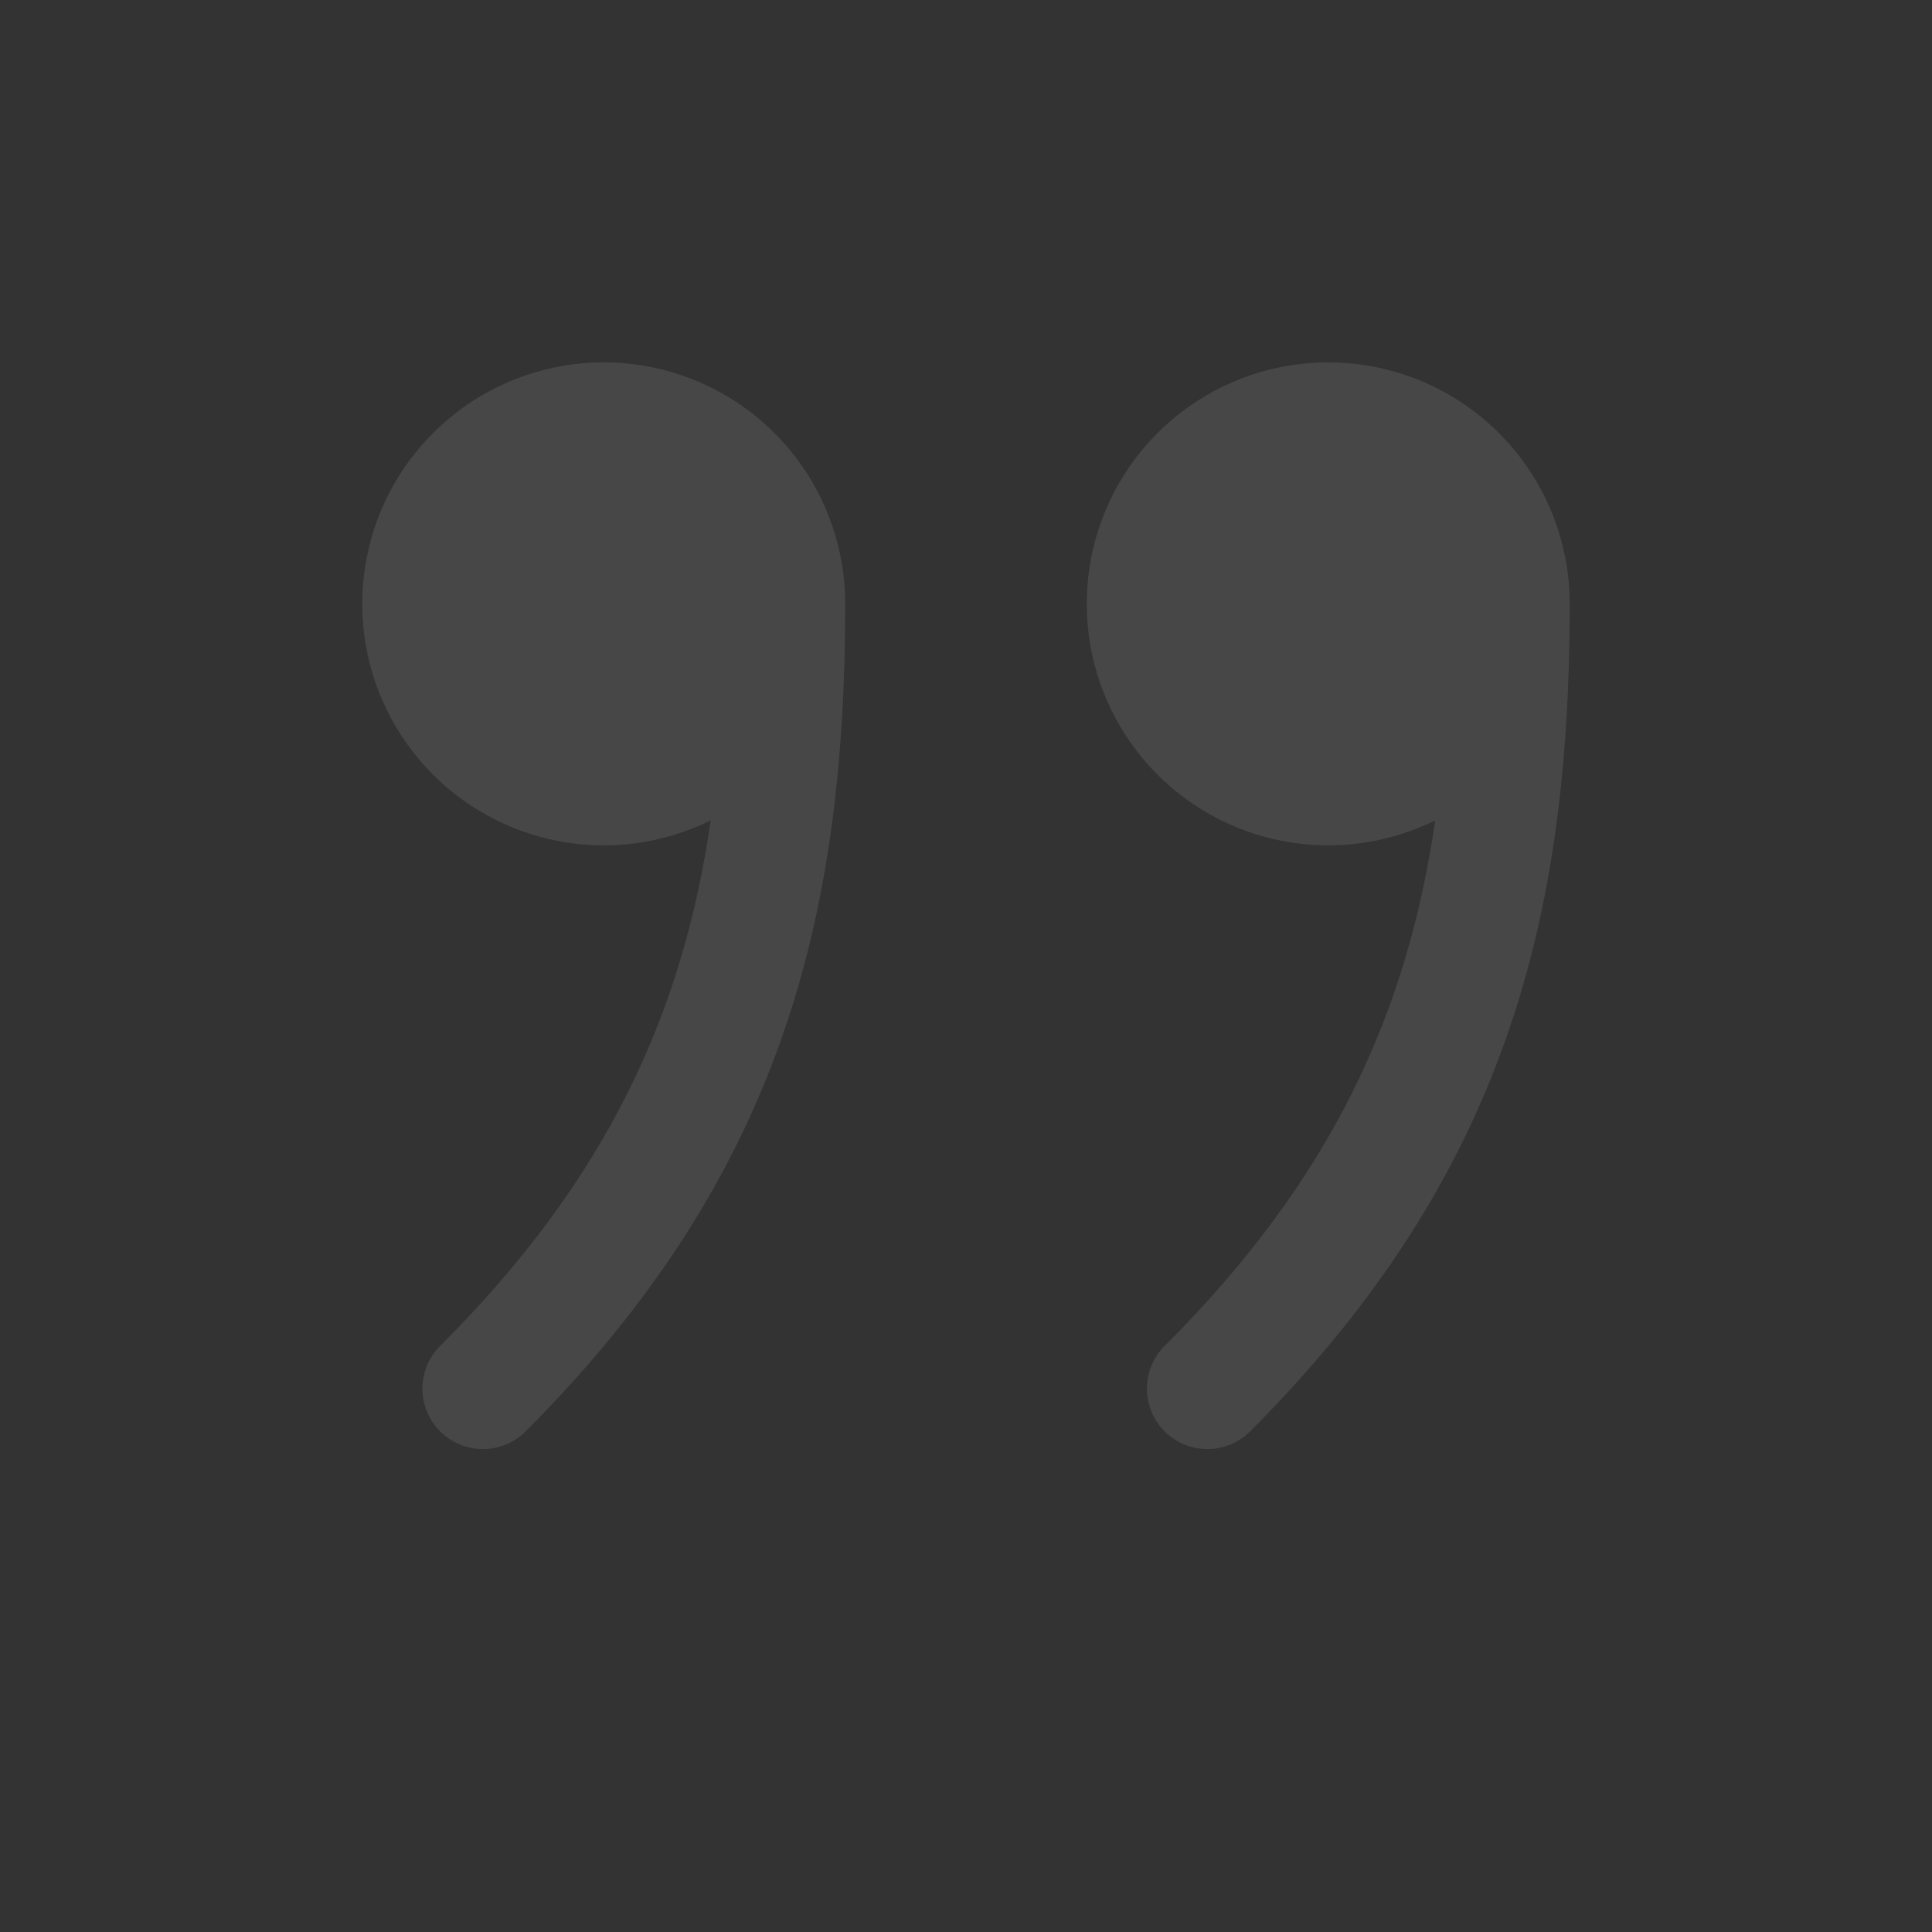 <svg width="134" height="134" viewBox="0 0 134 134" fill="none" xmlns="http://www.w3.org/2000/svg">
<rect x="0" y="0" width="134" height="134" fill="#333333" stroke="none"/>
<path d="M80.785 93.348C92.401 81.74 97.602 70.233 99.545 56.9C96.281 58.513 92.581 59.018 89.004 58.34C85.427 57.661 82.169 55.836 79.722 53.141C77.275 50.445 75.773 47.025 75.444 43.4C75.114 39.774 75.975 36.14 77.895 33.047C79.816 29.954 82.692 27.571 86.088 26.259C89.483 24.947 93.214 24.777 96.715 25.774C100.217 26.772 103.297 28.883 105.491 31.788C107.685 34.694 108.873 38.234 108.875 41.875C108.867 63.583 104.453 81.522 86.706 99.277C85.92 100.064 84.854 100.505 83.742 100.505C82.63 100.505 81.563 100.064 80.777 99.277C79.991 98.491 79.549 97.424 79.549 96.312C79.549 95.201 79.991 94.134 80.777 93.348H80.785ZM30.535 93.348C42.151 81.74 47.361 70.233 49.295 56.9C46.031 58.513 42.331 59.018 38.754 58.34C35.177 57.661 31.919 55.836 29.472 53.141C27.025 50.445 25.523 47.025 25.194 43.4C24.864 39.774 25.725 36.14 27.645 33.047C29.566 29.954 32.442 27.571 35.837 26.259C39.233 24.947 42.964 24.777 46.465 25.774C49.967 26.772 53.047 28.883 55.241 31.788C57.435 34.694 58.623 38.234 58.625 41.875C58.617 63.583 54.203 81.522 36.456 99.277C35.67 100.064 34.604 100.505 33.492 100.505C32.38 100.505 31.313 100.064 30.527 99.277C29.741 98.491 29.299 97.424 29.299 96.312C29.299 95.201 29.741 94.134 30.527 93.348H30.535Z" fill="white" fill-opacity="0.1"/>
</svg>
